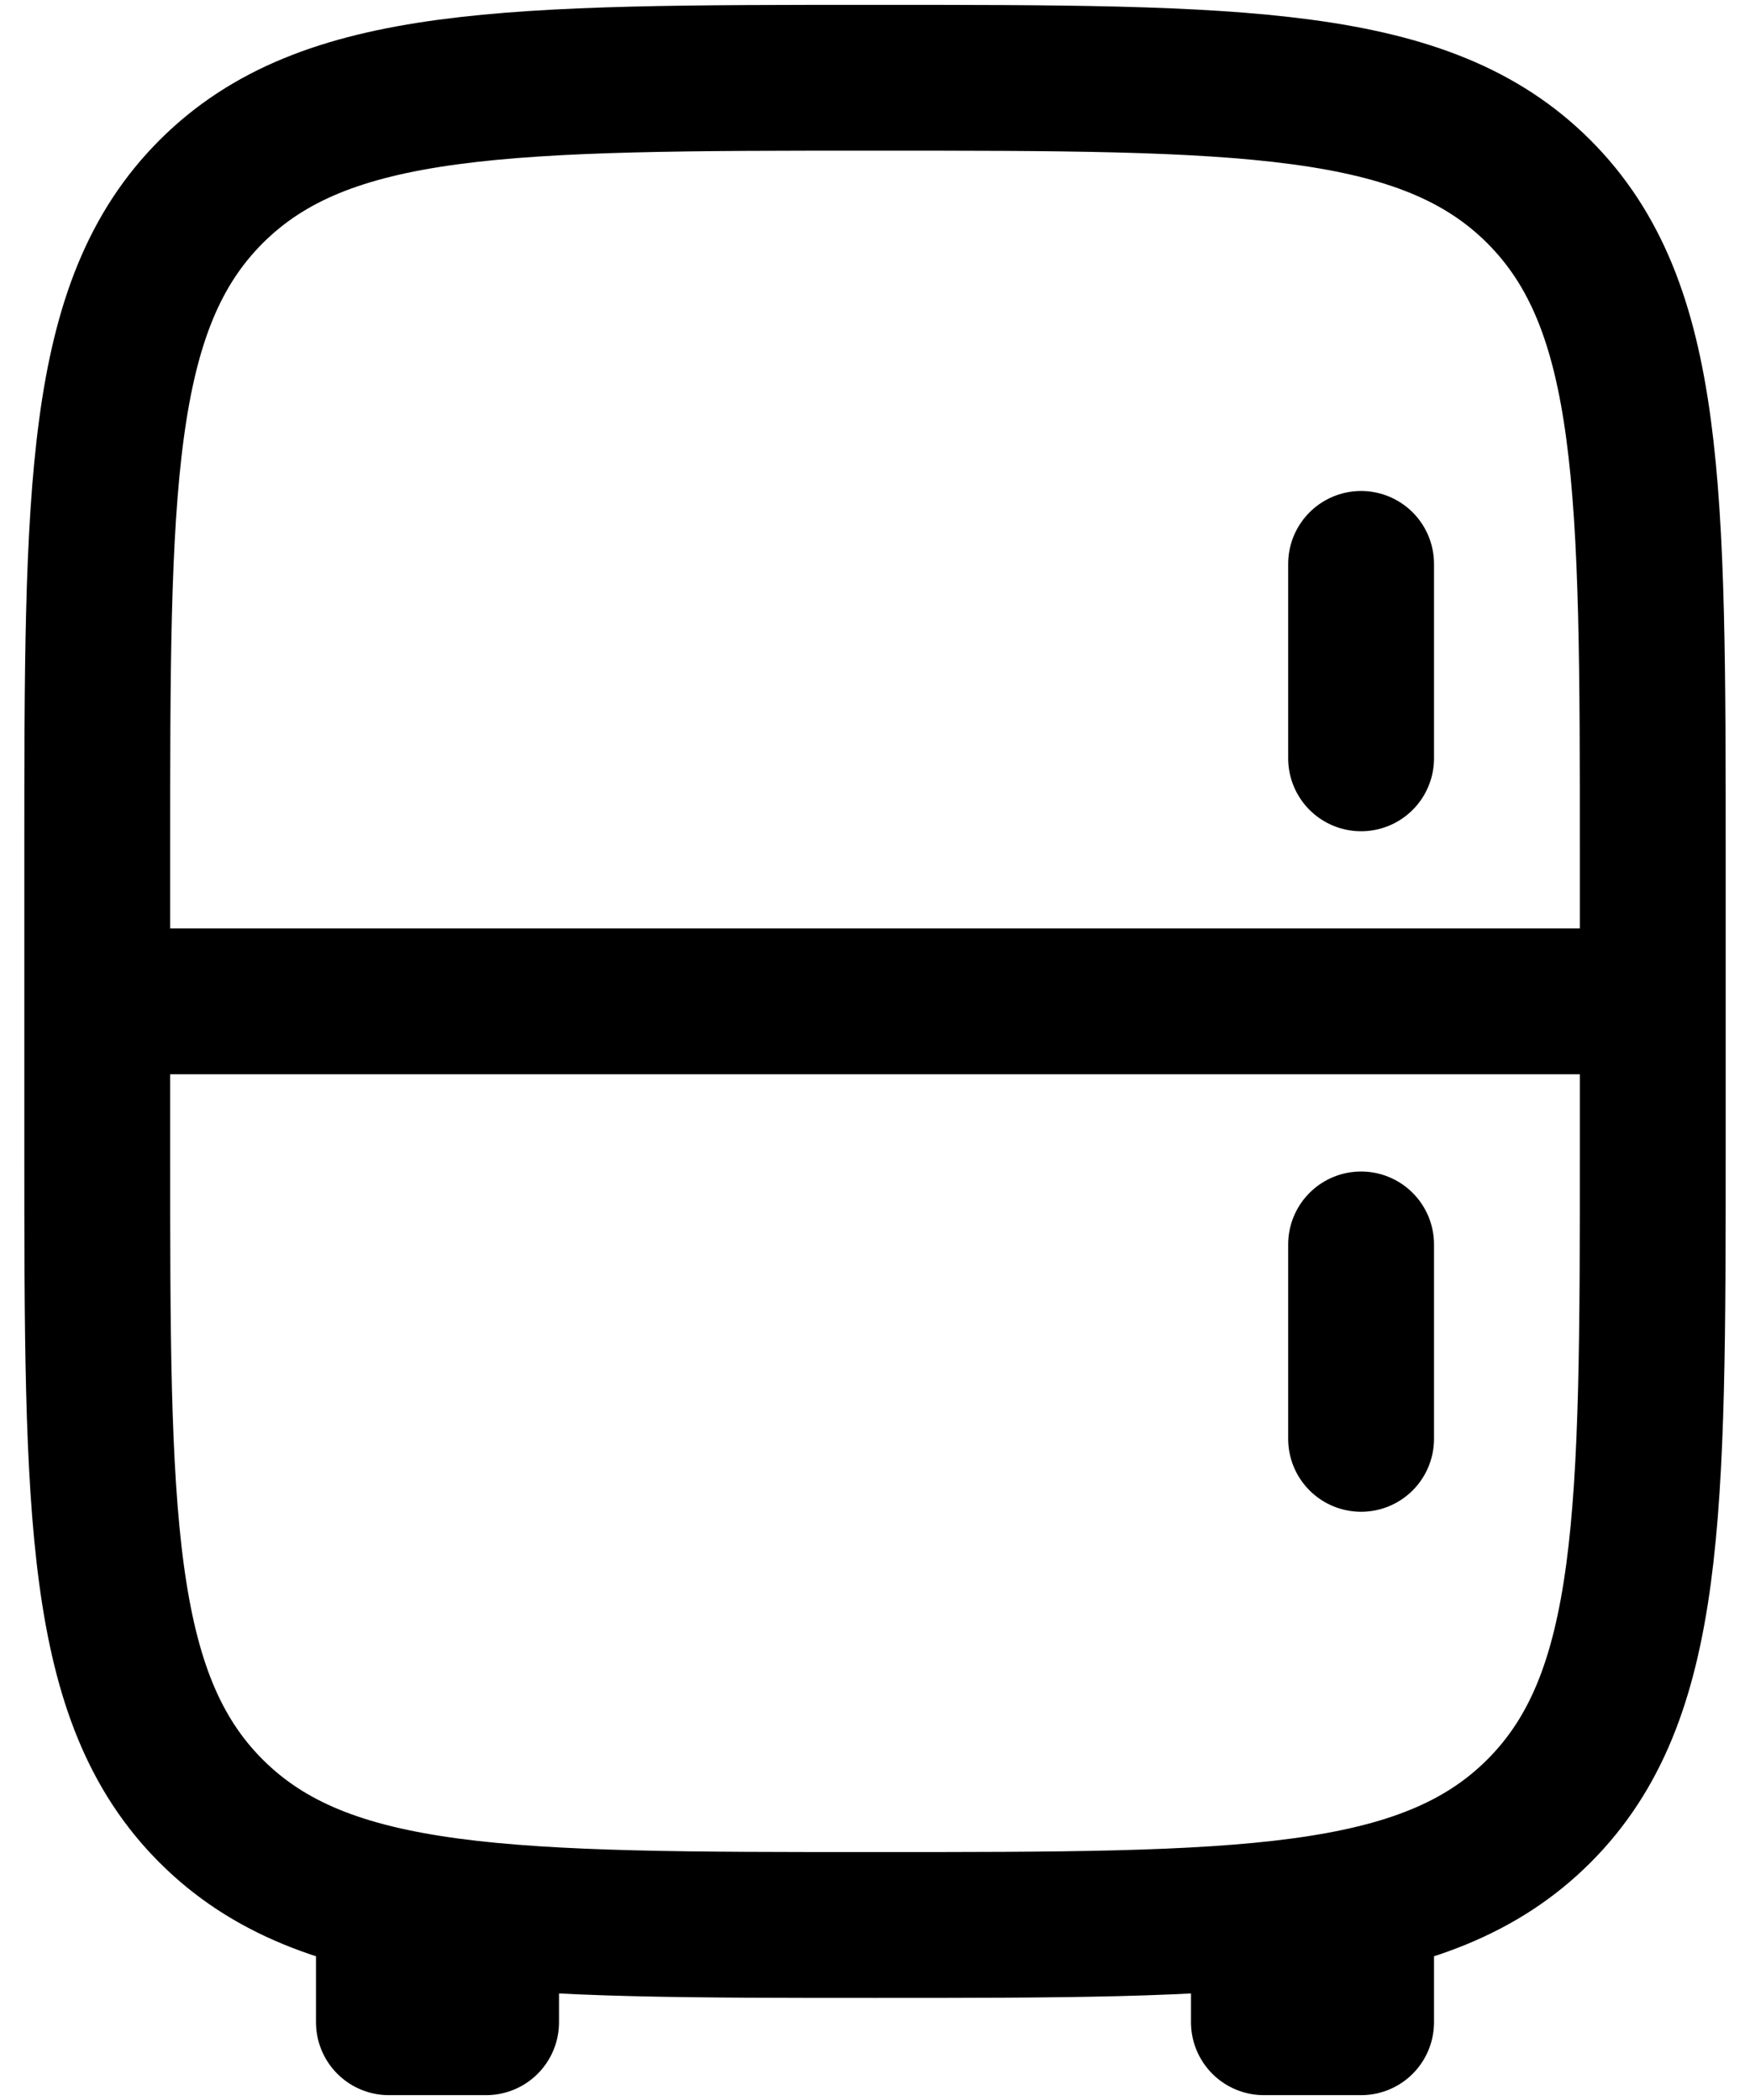 <svg width="30" height="36" viewBox="0 0 30 36" fill="none" xmlns="http://www.w3.org/2000/svg">
<path d="M1.667 14.667C1.667 8.381 1.667 5.239 3.619 3.286C5.572 1.333 8.715 1.333 15 1.333C21.285 1.333 24.428 1.333 26.381 3.286C28.333 5.239 28.333 8.381 28.333 14.667V19.667C28.333 25.952 28.333 29.095 26.381 31.047C24.428 33 21.285 33 15 33C8.715 33 5.572 33 3.619 31.047C1.667 29.095 1.667 25.952 1.667 19.667V14.667Z" stroke="black" stroke-width="2.5"/>
<path d="M23.333 33V34.667H21.667V33M8.333 33V34.667H6.667V33" stroke="black" stroke-width="2.5" stroke-linejoin="round"/>
<path d="M28.333 17.166H1.667" stroke="black" stroke-width="2.5"/>
<path d="M23.333 9.667L23.333 13" stroke="black" stroke-width="2.5" stroke-linecap="round"/>
<path d="M23.333 21.333L23.333 24.666" stroke="black" stroke-width="2.5" stroke-linecap="round"/>
</svg>
